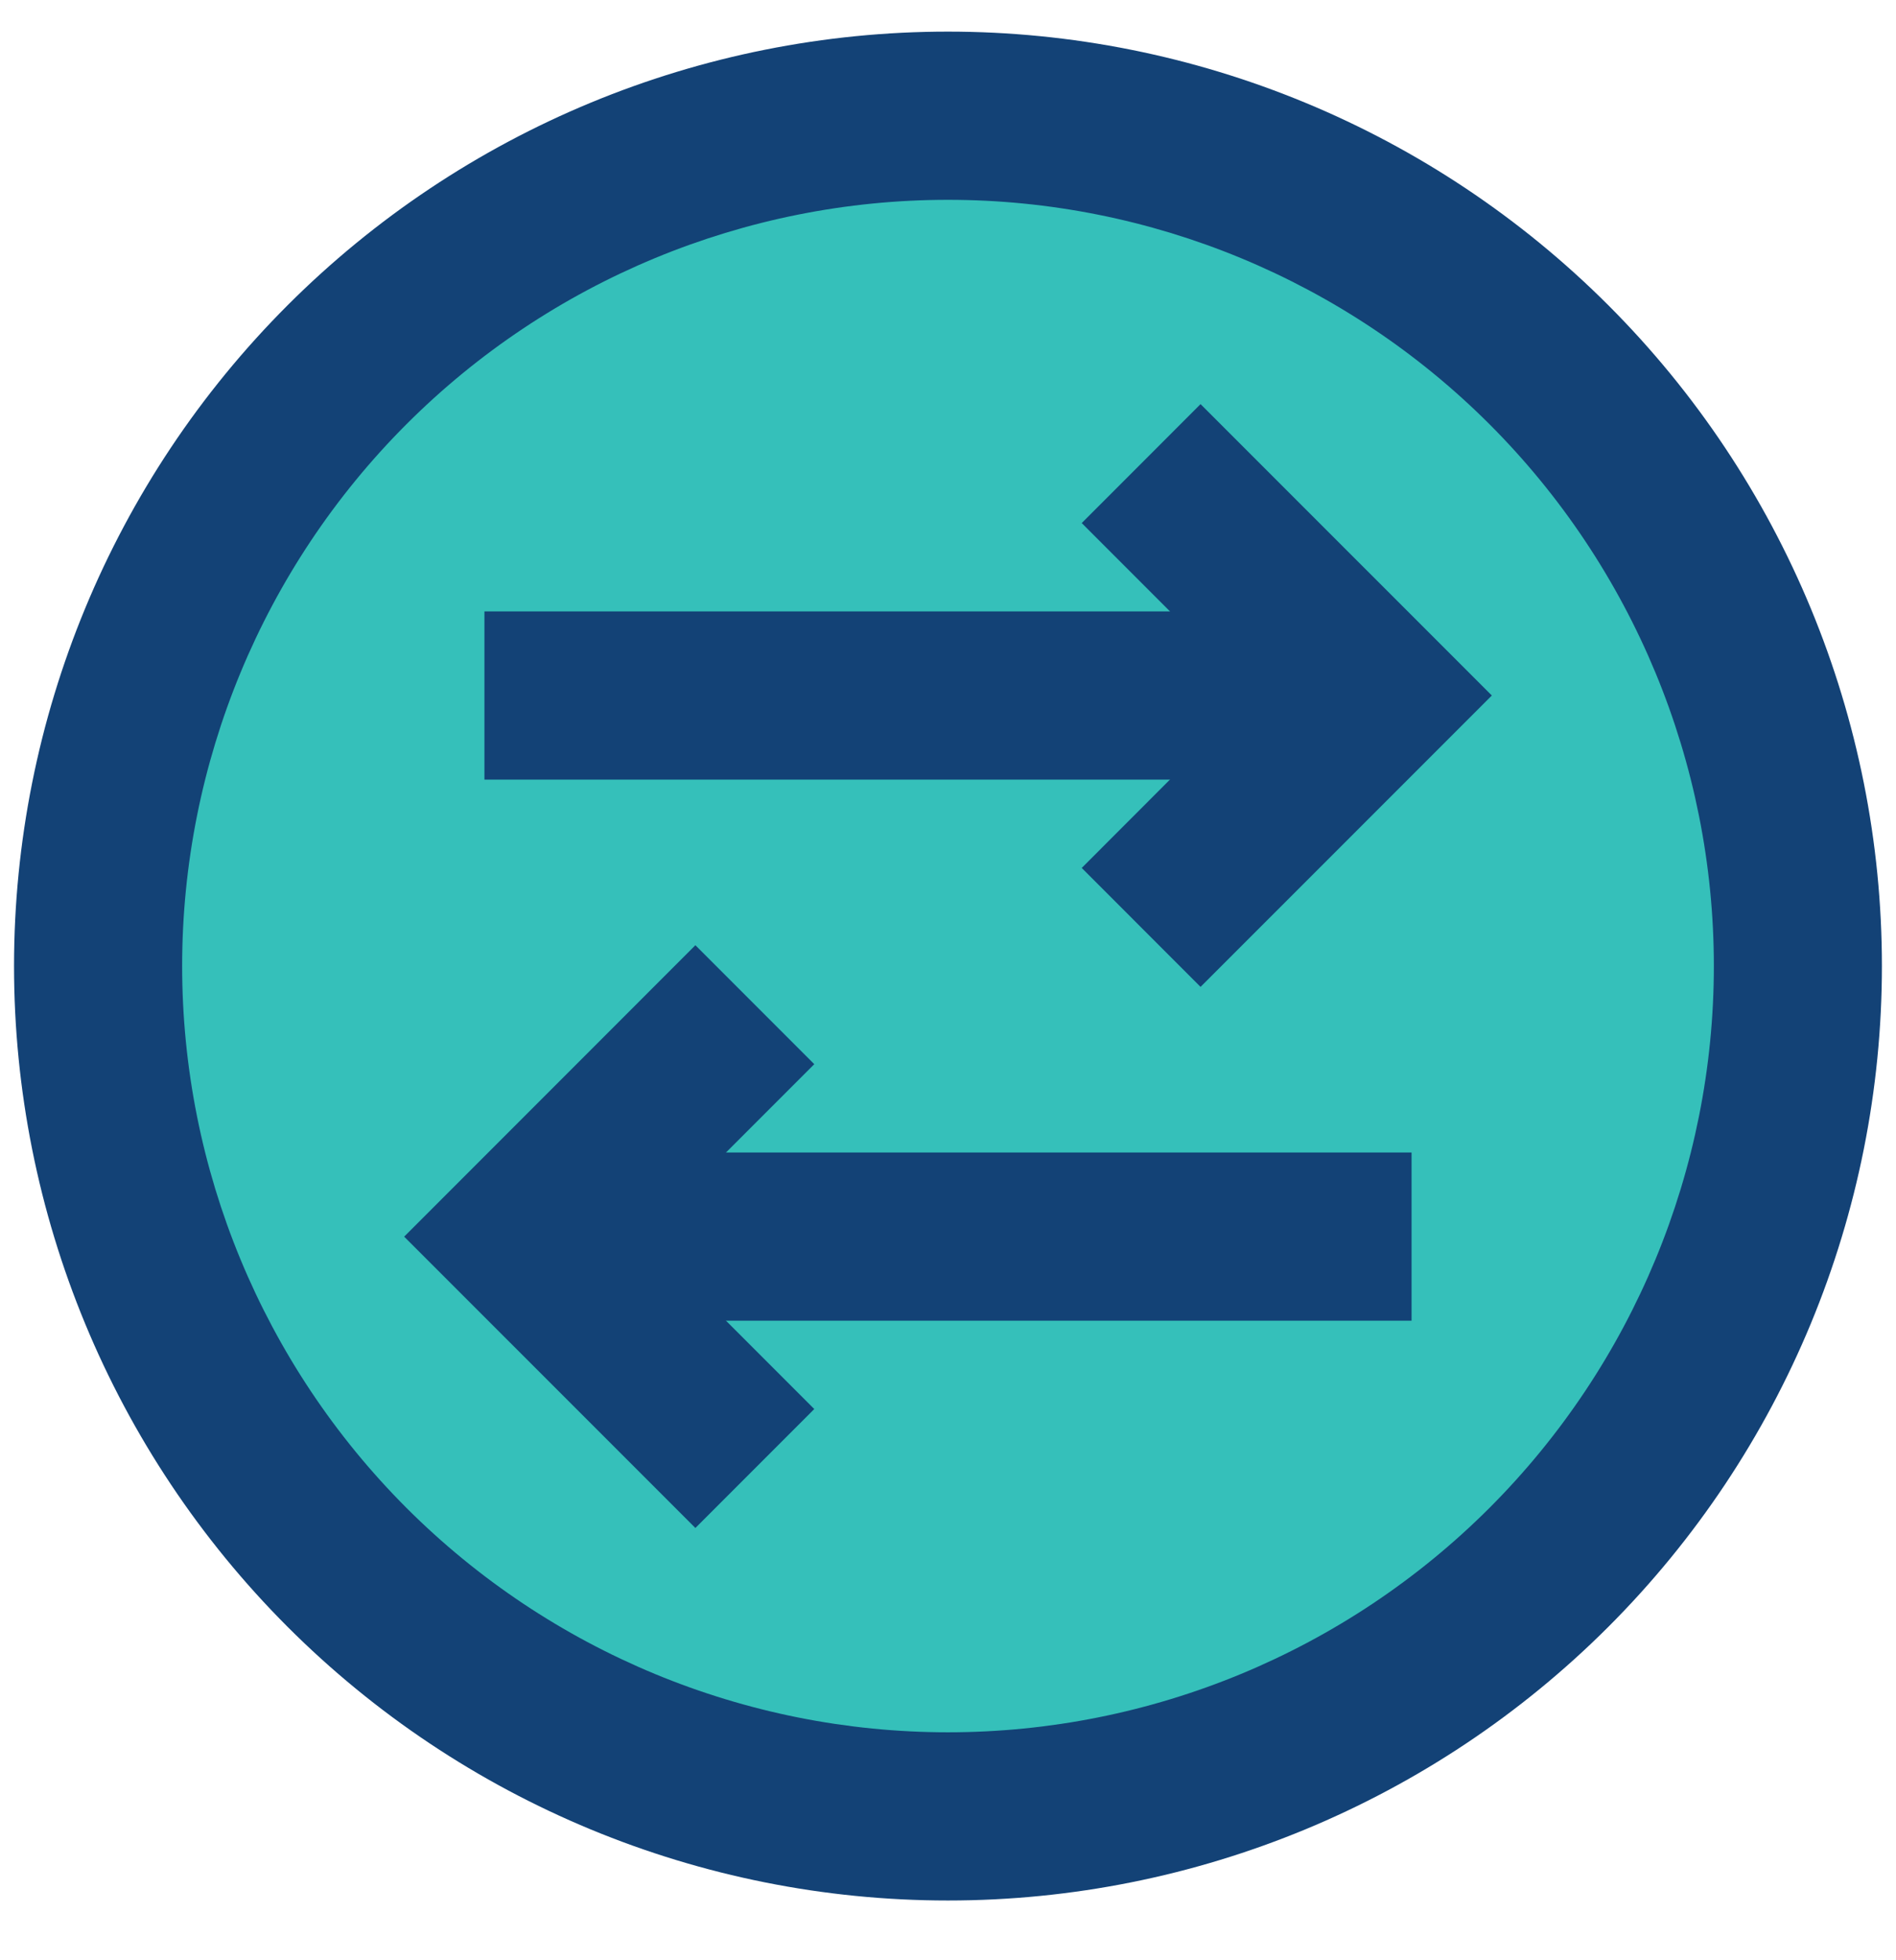 <svg width="30" height="31" viewBox="0 0 30 31" fill="none" xmlns="http://www.w3.org/2000/svg">
<path d="M1.552 15.278C1.552 18.844 2.969 22.265 5.491 24.786C8.013 27.308 11.433 28.725 15 28.725C18.566 28.725 21.987 27.308 24.509 24.786C27.03 22.265 28.447 18.844 28.447 15.278C28.447 11.711 27.03 8.291 24.509 5.769C21.987 3.247 18.566 1.83 15 1.83C11.433 1.83 8.013 3.247 5.491 5.769C2.969 8.291 1.552 11.711 1.552 15.278Z" fill="#35C0BA"/>
<path d="M27.447 15.277C27.447 11.976 26.136 8.81 23.801 6.476C21.467 4.141 18.301 2.83 14.999 2.83C11.698 2.83 8.532 4.141 6.198 6.476C3.863 8.81 2.552 11.976 2.552 15.277C2.552 18.578 3.864 21.745 6.198 24.079C8.532 26.413 11.698 27.724 14.999 27.725L15 28.725L14.665 28.721C11.331 28.638 8.146 27.319 5.73 25.02L5.491 24.786C3.048 22.343 1.642 19.057 1.556 15.611L1.552 15.278C1.552 11.823 2.882 8.505 5.257 6.008L5.491 5.769C8.013 3.247 11.433 1.83 15 1.83L15.334 1.834C18.779 1.919 22.066 3.326 24.509 5.769C27.03 8.291 28.447 11.711 28.447 15.278L28.443 15.611C28.357 19.057 26.952 22.343 24.509 24.786L24.27 25.02C21.773 27.396 18.455 28.725 15 28.725L14.999 27.725C18.301 27.725 21.467 26.413 23.801 24.079C26.136 21.745 27.447 18.579 27.447 15.277Z" fill="#134276"/>
<path d="M1.552 15.278C1.552 18.844 2.969 22.265 5.491 24.786C8.013 27.308 11.433 28.725 15 28.725C18.566 28.725 21.987 27.308 24.509 24.786C27.03 22.265 28.447 18.844 28.447 15.278C28.447 11.711 27.03 8.291 24.509 5.769C21.987 3.247 18.566 1.83 15 1.83C11.433 1.83 8.013 3.247 5.491 5.769C2.969 8.291 1.552 11.711 1.552 15.278Z" fill="#35C0BA"/>
<path d="M27.118 15.277C27.118 12.064 25.84 8.981 23.568 6.709C21.295 4.437 18.213 3.16 14.999 3.16C11.786 3.16 8.704 4.437 6.431 6.709C4.159 8.981 2.882 12.064 2.882 15.277C2.882 18.491 4.159 21.573 6.431 23.846C8.704 26.118 11.786 27.395 14.999 27.395C18.213 27.395 21.295 26.118 23.568 23.846C25.84 21.573 27.118 18.491 27.118 15.277ZM29.777 15.277C29.777 19.197 28.22 22.955 25.449 25.727C22.677 28.498 18.919 30.055 14.999 30.055C11.08 30.055 7.322 28.498 4.55 25.727C1.779 22.955 0.222 19.197 0.222 15.277C0.222 11.358 1.779 7.599 4.55 4.828C7.322 2.057 11.08 0.5 14.999 0.5C18.919 0.5 22.677 2.057 25.449 4.828C28.22 7.599 29.777 11.358 29.777 15.277Z" fill="#134276"/>
<path d="M18.056 7.331L21.724 10.999L18.056 14.666" fill="#35C0BA"/>
<path d="M23.605 10.999L18.996 15.607L17.116 13.726L19.841 10.998L17.116 8.272L18.996 6.391L23.605 10.999Z" fill="#134276"/>
<path d="M21.723 9.669V12.329H7.665V9.669H21.723Z" fill="#134276"/>
<path d="M11.944 15.889L8.276 19.556L11.944 23.224" fill="#35C0BA"/>
<path d="M12.884 16.829L10.157 19.556L12.884 22.283L11.003 24.164L6.395 19.557L11.003 14.948L12.884 16.829Z" fill="#134276"/>
<path d="M22.335 18.226V20.886H8.276V18.226H22.335Z" fill="#134276"/>
</svg>

